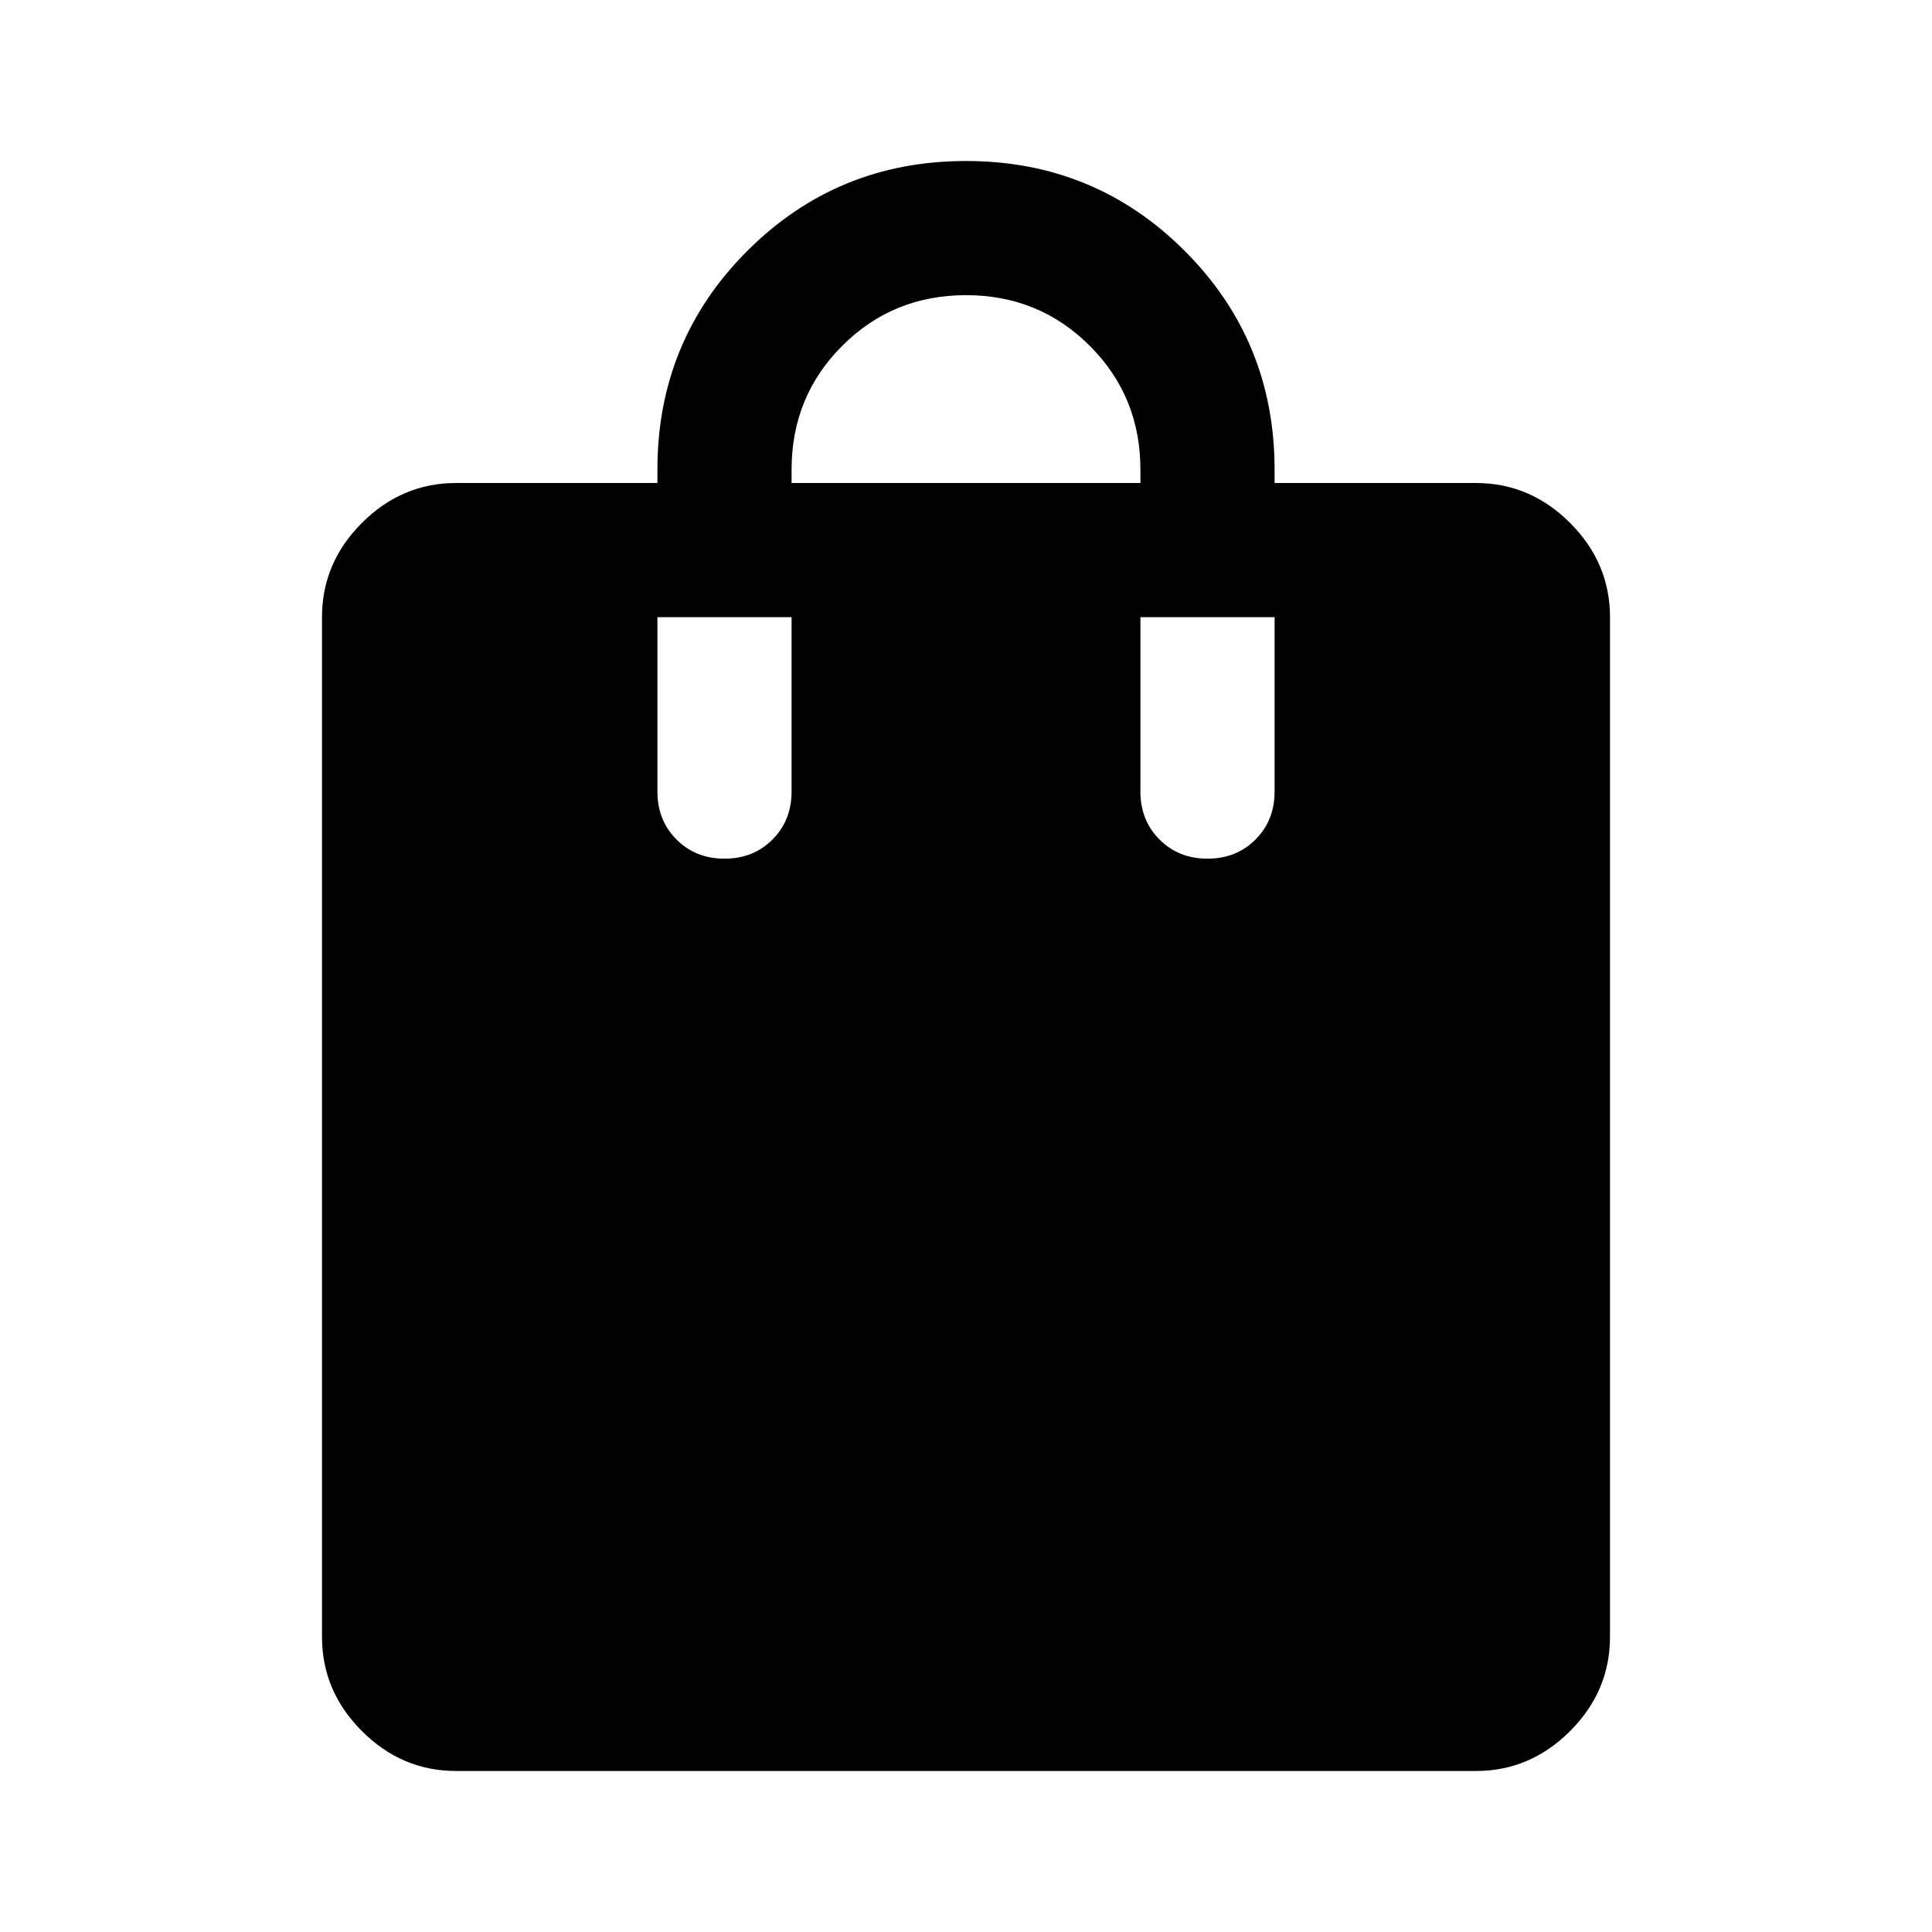 <svg xmlns="http://www.w3.org/2000/svg" height="40" viewBox="0 96 960 960" width="40"><path d="M226.666 976q-27 0-46.833-19.833T160 909.334V402.666q0-27 19.833-46.833T226.666 336h100.001v-6.667q0-64 44.666-108.666Q416 176 480 176t108.667 44.667q44.666 44.666 44.666 108.666V336h100.001q27 0 46.833 19.833T800 402.666v506.668q0 27-19.833 46.833T733.334 976H226.666ZM360 522.666q14.333 0 23.833-9.5 9.5-9.5 9.5-23.833v-86.667h-66.666v86.667q0 14.333 9.5 23.833 9.5 9.5 23.833 9.5ZM393.333 336h173.334v-6.667q0-36.333-25.167-61.5T480 242.666q-36.333 0-61.5 25.167t-25.167 61.5V336ZM600 522.666q14.333 0 23.833-9.5 9.5-9.5 9.5-23.833v-86.667h-66.666v86.667q0 14.333 9.5 23.833 9.5 9.5 23.833 9.5Z"/></svg>